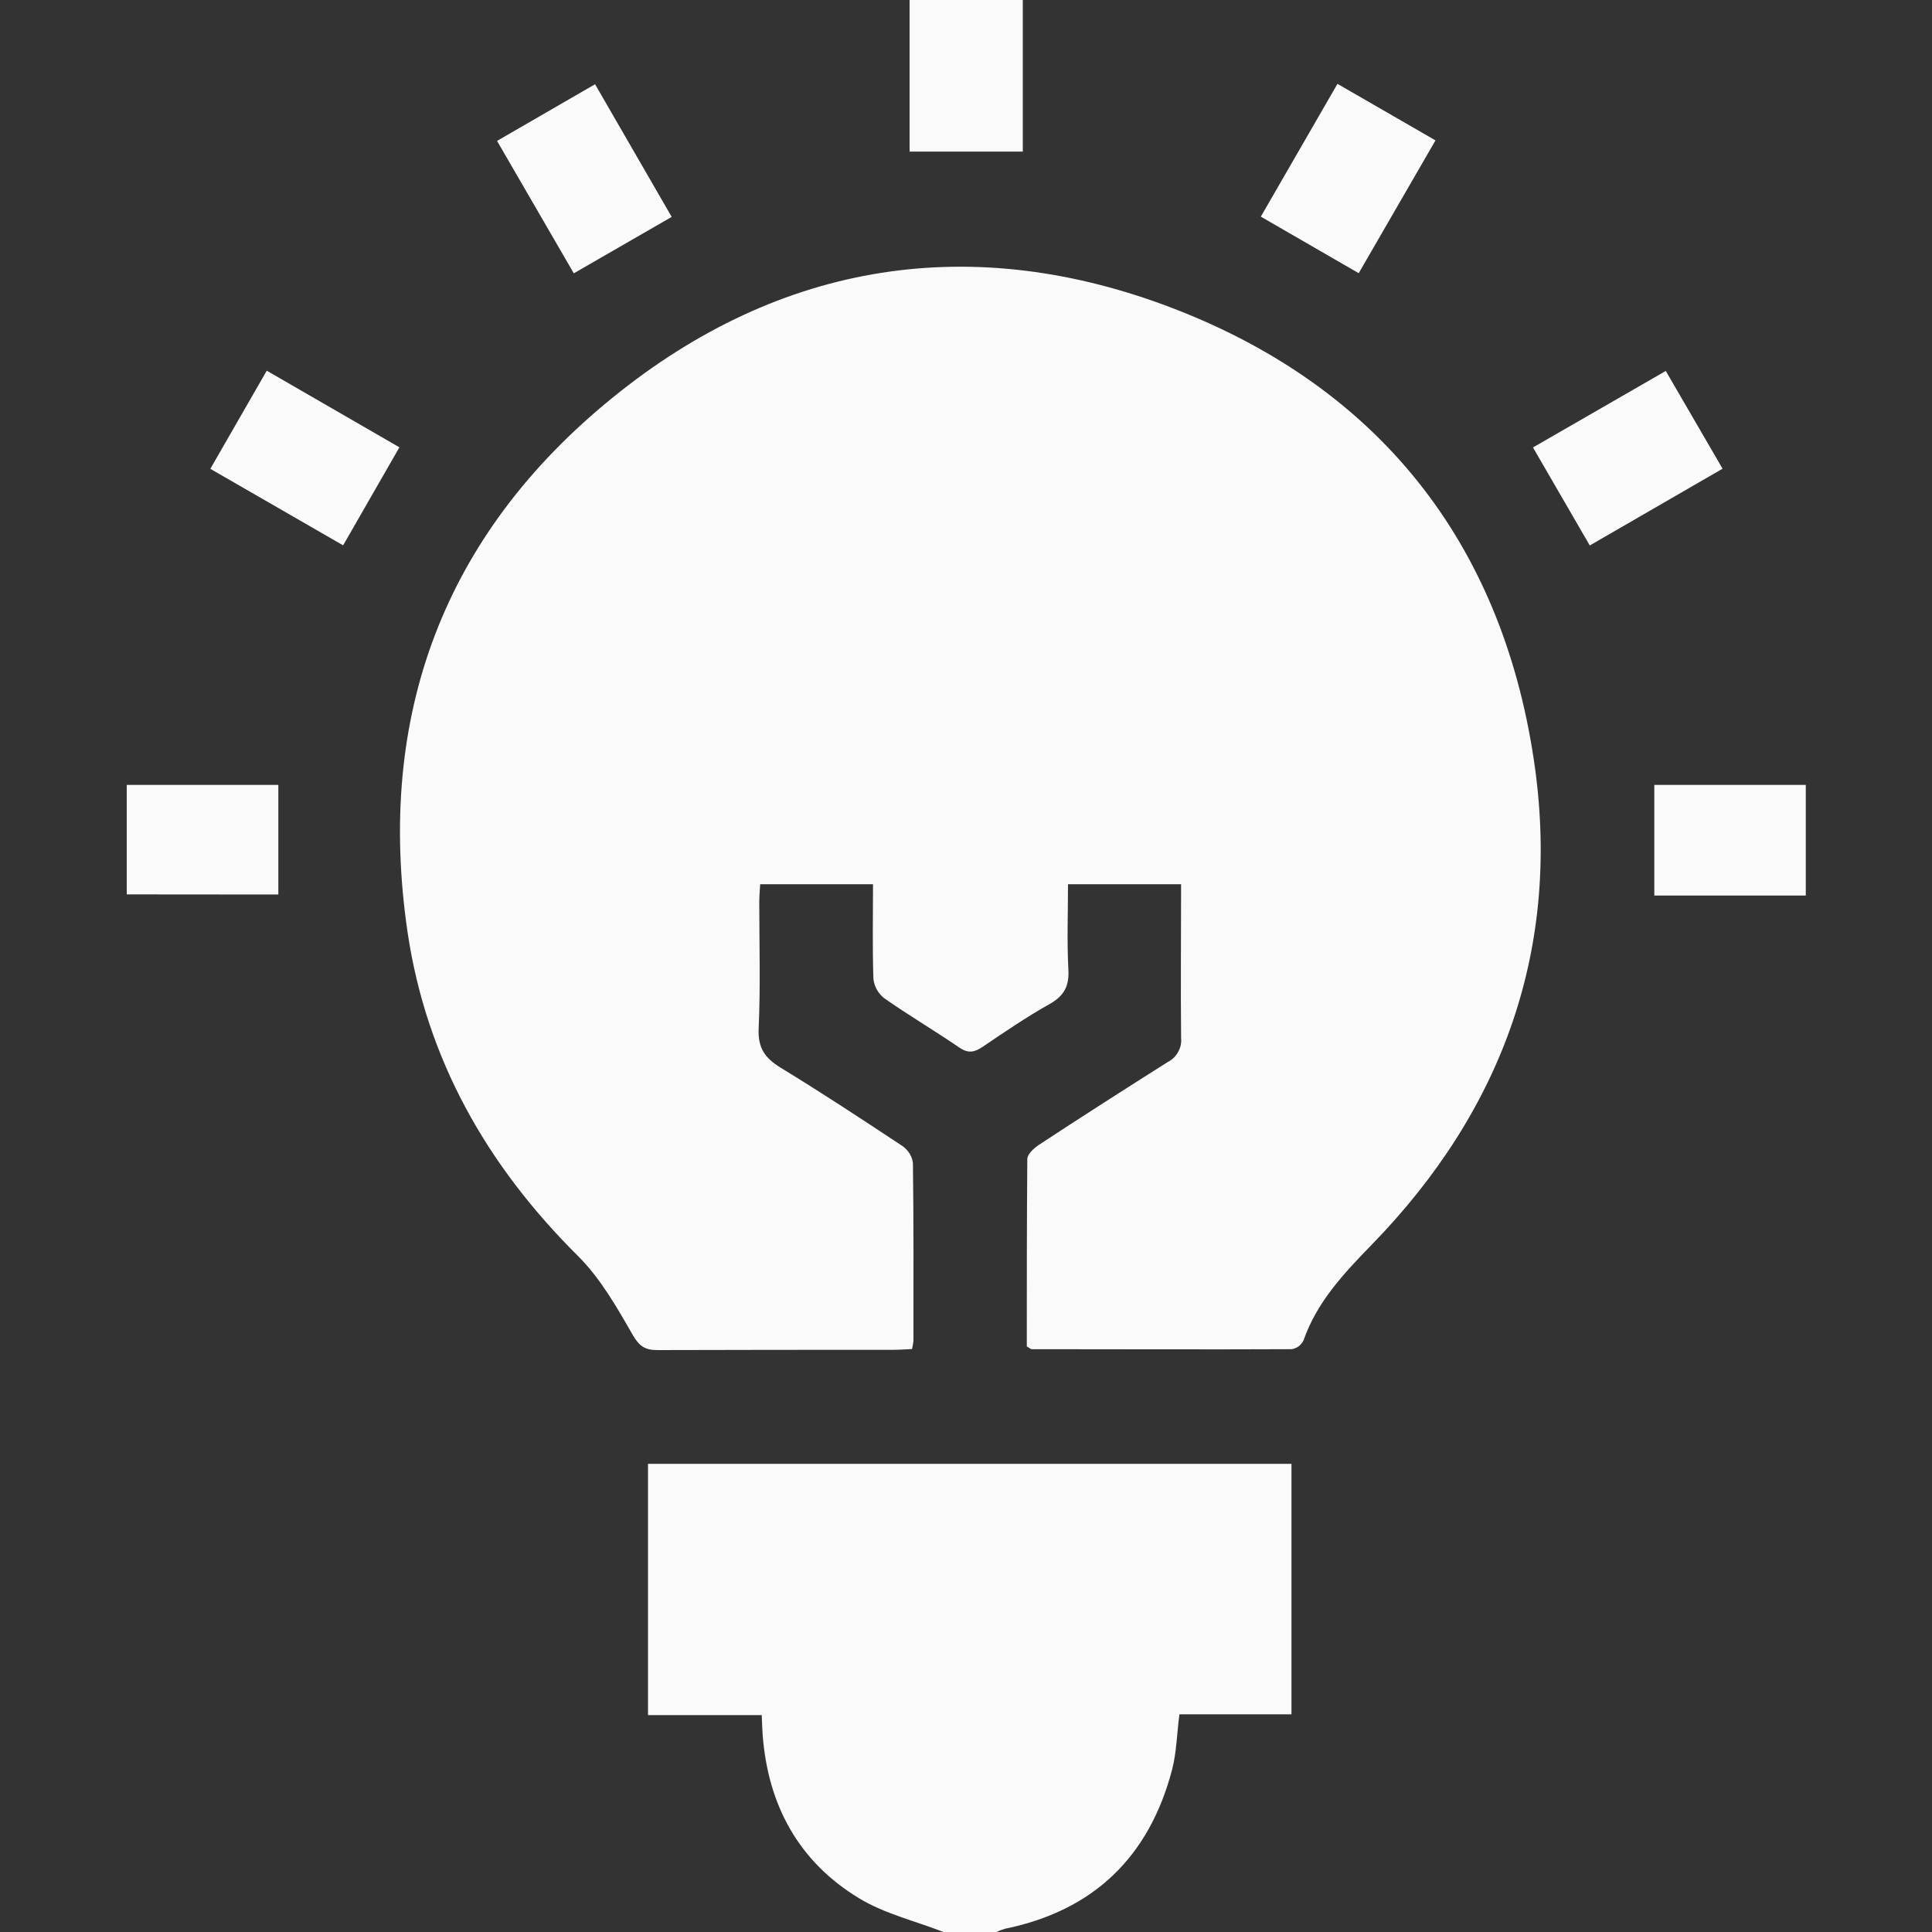 <svg width="15" height="15" viewBox="0 0 15 15" fill="none" xmlns="http://www.w3.org/2000/svg">
<rect x="0" y="0" width="15" height="15" fill="#333333" stroke="none"/>
<path d="M7.325 15C7.105 14.914 6.866 14.858 6.668 14.737C6.199 14.452 5.961 14.012 5.921 13.465C5.918 13.421 5.917 13.378 5.914 13.316H5.031V11.365H10.027V13.31H9.157C9.137 13.462 9.135 13.605 9.1 13.74C8.922 14.417 8.491 14.834 7.802 14.975C7.779 14.982 7.757 14.99 7.736 15H7.325Z" fill="#FAFAFA"/>
<path d="M7.941 0V1.177H7.062V0H7.941Z" fill="#FAFAFA"/>
<path d="M7.972 10.454C7.972 9.973 7.972 9.486 7.976 8.999C7.976 8.96 8.03 8.912 8.07 8.886C8.4 8.669 8.734 8.456 9.067 8.245C9.101 8.228 9.129 8.201 9.147 8.167C9.166 8.134 9.174 8.096 9.17 8.058C9.166 7.663 9.17 7.269 9.17 6.865H8.292C8.292 7.083 8.283 7.305 8.295 7.529C8.302 7.658 8.26 7.733 8.148 7.796C7.97 7.896 7.8 8.012 7.63 8.127C7.566 8.17 7.518 8.181 7.448 8.133C7.255 8.001 7.053 7.882 6.862 7.748C6.84 7.73 6.821 7.707 6.807 7.682C6.793 7.656 6.784 7.628 6.781 7.599C6.773 7.357 6.778 7.114 6.778 6.865H5.902C5.899 6.913 5.895 6.96 5.895 7.007C5.895 7.334 5.905 7.662 5.89 7.988C5.884 8.138 5.94 8.215 6.06 8.289C6.38 8.484 6.694 8.691 7.007 8.898C7.029 8.914 7.047 8.933 7.062 8.956C7.076 8.979 7.085 9.005 7.088 9.031C7.094 9.49 7.092 9.949 7.092 10.408C7.09 10.43 7.086 10.452 7.081 10.474C7.031 10.476 6.984 10.48 6.936 10.48C6.326 10.48 5.716 10.48 5.106 10.482C5.006 10.482 4.963 10.452 4.91 10.36C4.788 10.147 4.661 9.925 4.49 9.754C3.781 9.051 3.31 8.224 3.164 7.235C2.918 5.558 3.446 4.149 4.759 3.085C6.063 2.027 7.557 1.794 9.121 2.399C10.707 3.014 11.655 4.213 11.908 5.895C12.127 7.347 11.674 8.613 10.649 9.665C10.432 9.888 10.224 10.109 10.12 10.408C10.111 10.425 10.098 10.441 10.083 10.453C10.067 10.464 10.048 10.472 10.029 10.475C9.355 10.478 8.681 10.475 8.008 10.475C8.001 10.474 7.993 10.465 7.972 10.454Z" fill="#FAFAFA"/>
<path d="M0.984 6.944V6.094H2.161V6.945L0.984 6.944Z" fill="#FAFAFA"/>
<path d="M14.02 6.953H12.844V6.094H14.02V6.953Z" fill="#FAFAFA"/>
<path d="M11.902 3.474L12.933 2.88L13.374 3.639L12.343 4.235L11.902 3.474Z" fill="#FAFAFA"/>
<path d="M3.859 1.094L4.62 0.654C4.821 1.002 5.015 1.338 5.215 1.684L4.455 2.122L3.859 1.094Z" fill="#FAFAFA"/>
<path d="M9.789 1.682L10.384 0.651L11.145 1.09L10.549 2.121L9.789 1.682Z" fill="#FAFAFA"/>
<path d="M2.071 2.878L3.101 3.473C2.956 3.725 2.815 3.972 2.664 4.234L1.633 3.64L2.071 2.878Z" fill="#FAFAFA"/>
</svg>
